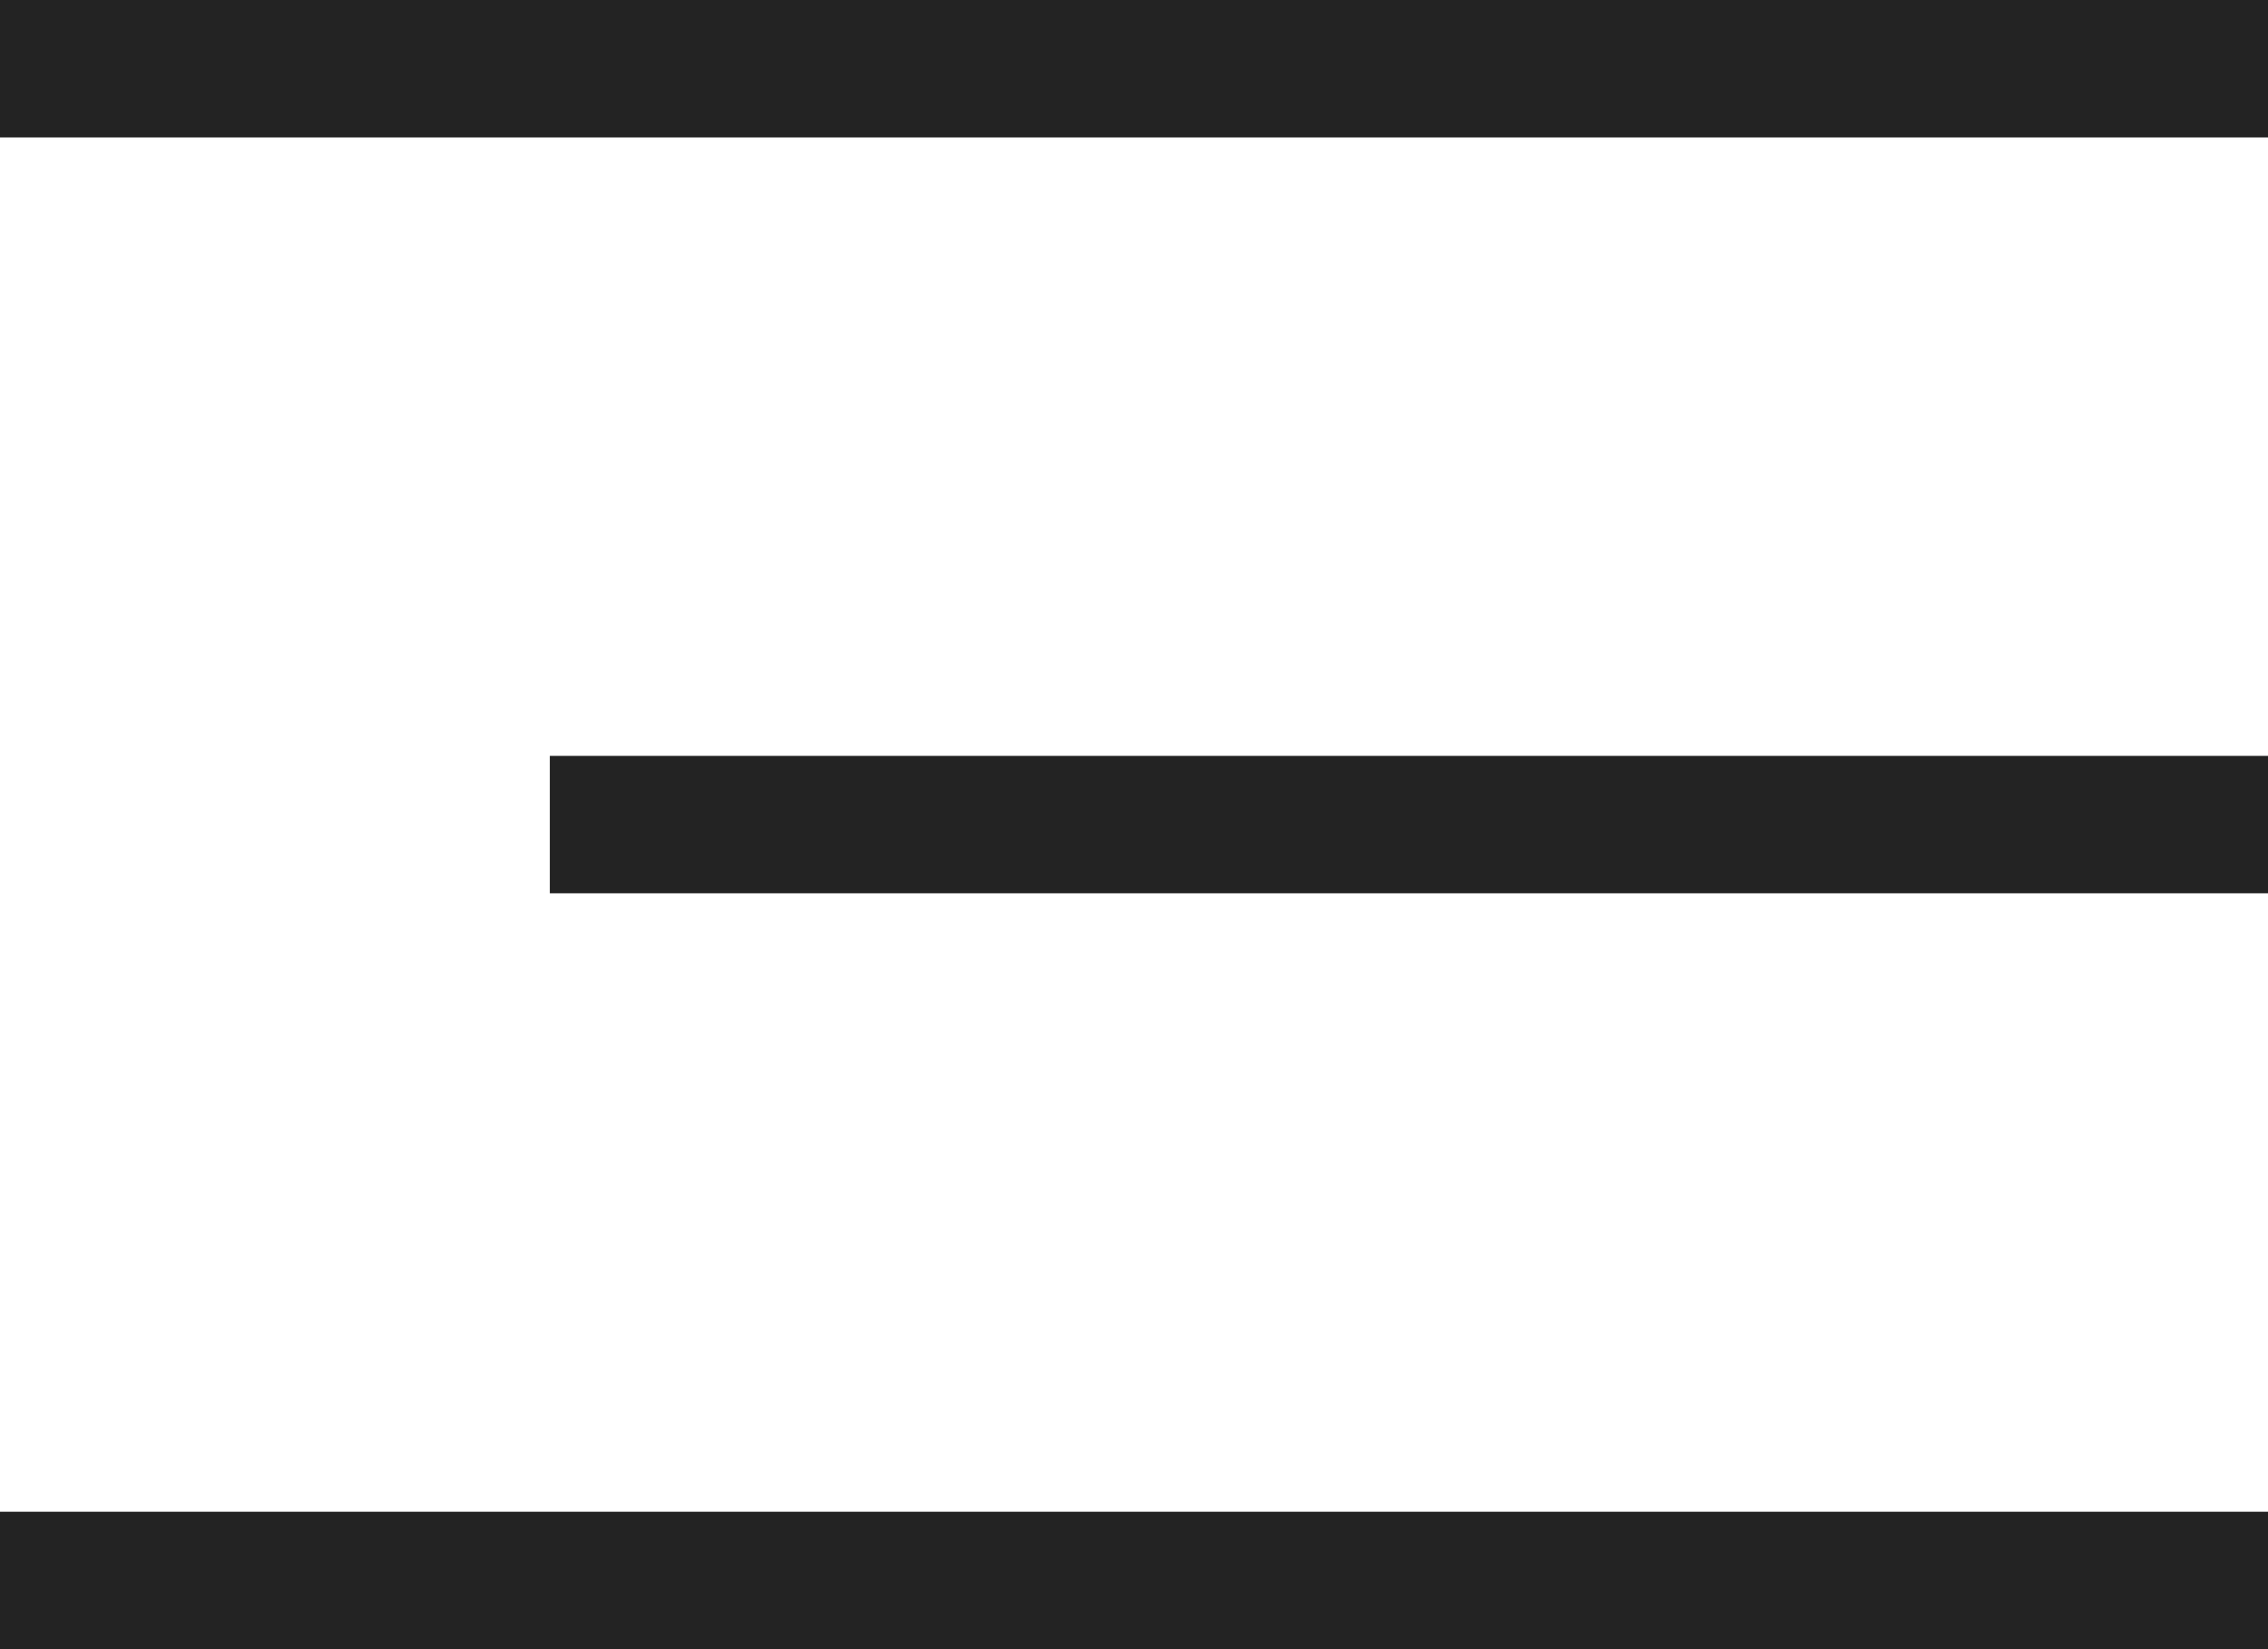 <svg xmlns="http://www.w3.org/2000/svg" width="33" height="24" viewBox="0 0 33 24">
  <g id="Gruppe_2" data-name="Gruppe 2" transform="translate(-320.5 -18.5)">
    <line id="Linie_3" data-name="Linie 3" x2="33" transform="translate(320.5 19.5)" fill="none" stroke="#232323" stroke-width="2"/>
    <line id="Linie_4" data-name="Linie 4" x2="25" transform="translate(328.5 30.5)" fill="none" stroke="#232323" stroke-width="2"/>
    <path id="Pfad_1" data-name="Pfad 1" d="M0,0H33" transform="translate(320.5 41.5)" fill="none" stroke="#232323" stroke-width="2"/>
  </g>
</svg>

